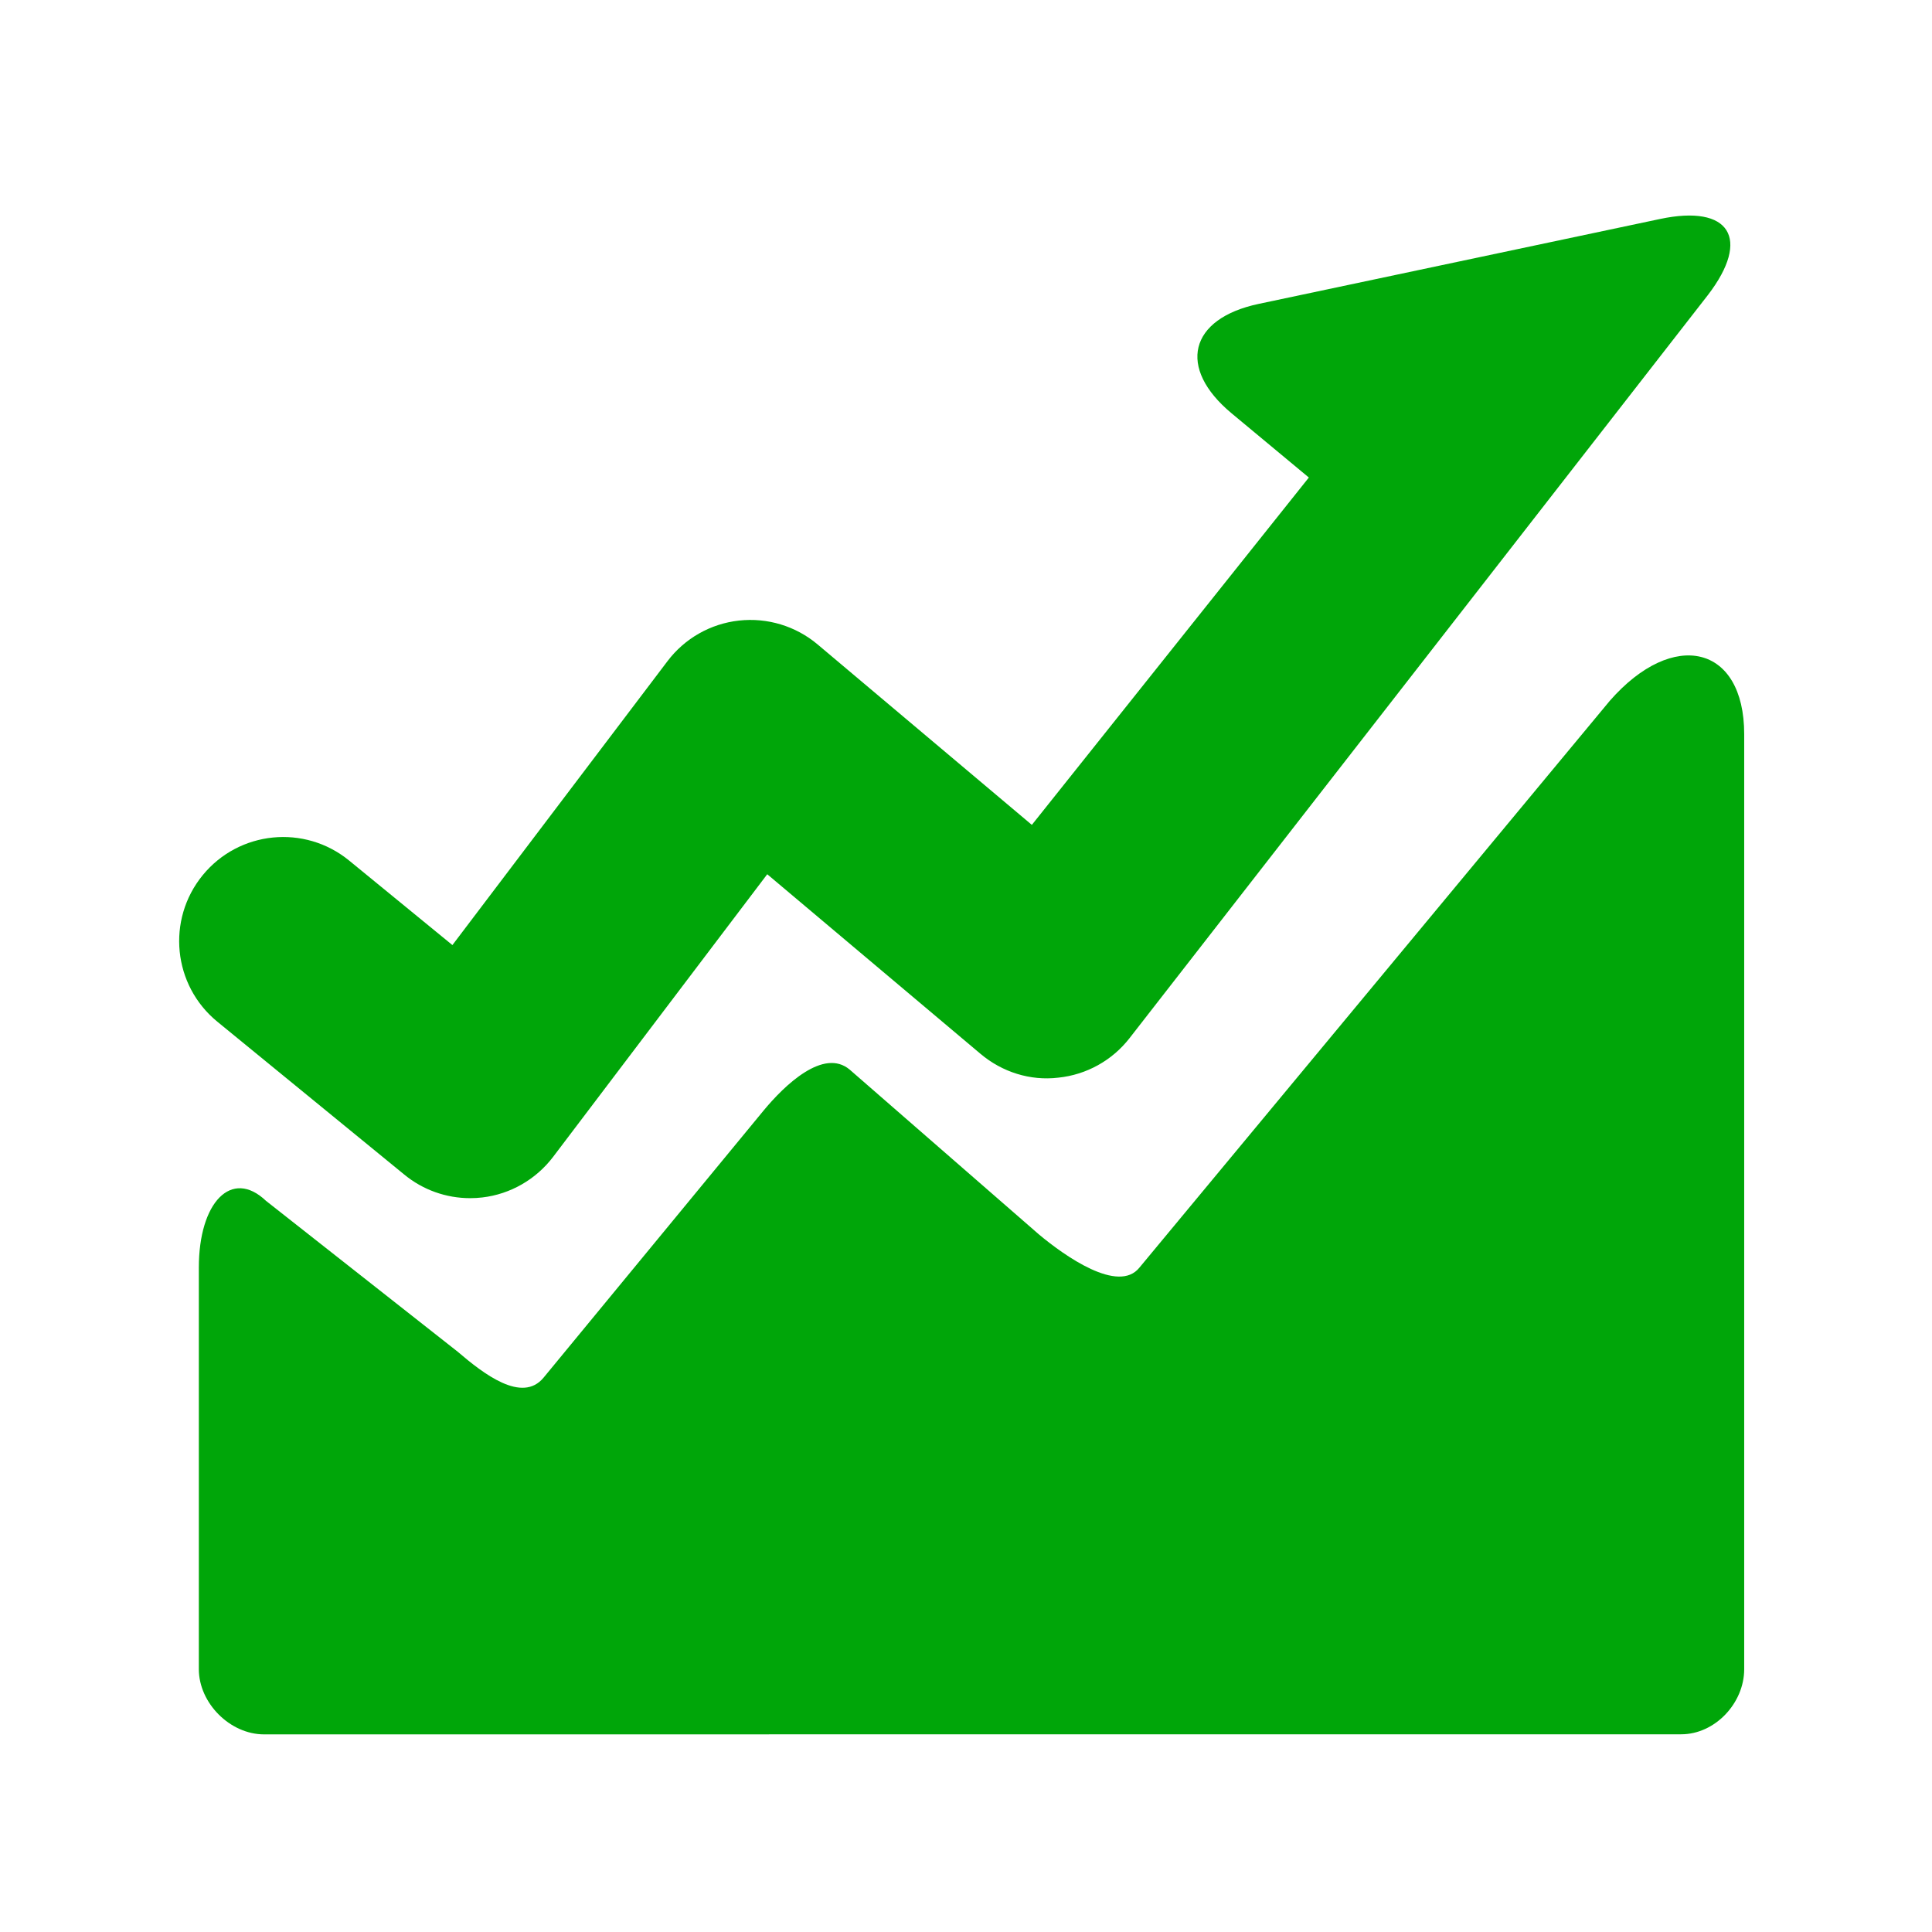 <svg width="24" height="24" viewBox="0 0 24 24" fill="none" xmlns="http://www.w3.org/2000/svg">
<path d="M20.883 21.544L3.278 21.545C2.857 21.544 2.471 21.157 2.47 20.736V15.746C2.47 14.935 2.877 14.511 3.304 14.917L5.685 16.791C6.005 17.065 6.486 17.438 6.753 17.113L9.482 13.8C9.75 13.475 10.232 13.016 10.555 13.287L12.903 15.332C13.225 15.602 13.893 16.075 14.155 15.746L19.998 8.705C20.787 7.804 21.667 8.015 21.667 9.119C21.667 9.941 21.667 20.736 21.667 20.736C21.667 21.157 21.304 21.545 20.883 21.544ZM14.031 12.897C13.815 13.174 13.496 13.351 13.147 13.387C12.797 13.429 12.448 13.317 12.18 13.091L9.531 10.86L6.871 14.371C6.658 14.651 6.341 14.834 5.993 14.875C5.942 14.881 5.891 14.884 5.84 14.884C5.543 14.884 5.254 14.782 5.022 14.591L2.7 12.692C2.147 12.24 2.066 11.425 2.518 10.872C2.97 10.319 3.784 10.238 4.337 10.69L5.62 11.74L8.292 8.213C8.506 7.93 8.827 7.748 9.179 7.709C9.533 7.67 9.884 7.777 10.155 8.004L12.818 10.247L16.259 5.932L15.3 5.135C14.62 4.57 14.771 3.958 15.636 3.775L20.623 2.72C21.488 2.537 21.755 2.962 21.217 3.664L14.031 12.897Z" fill="#00a609"/>
</svg>
